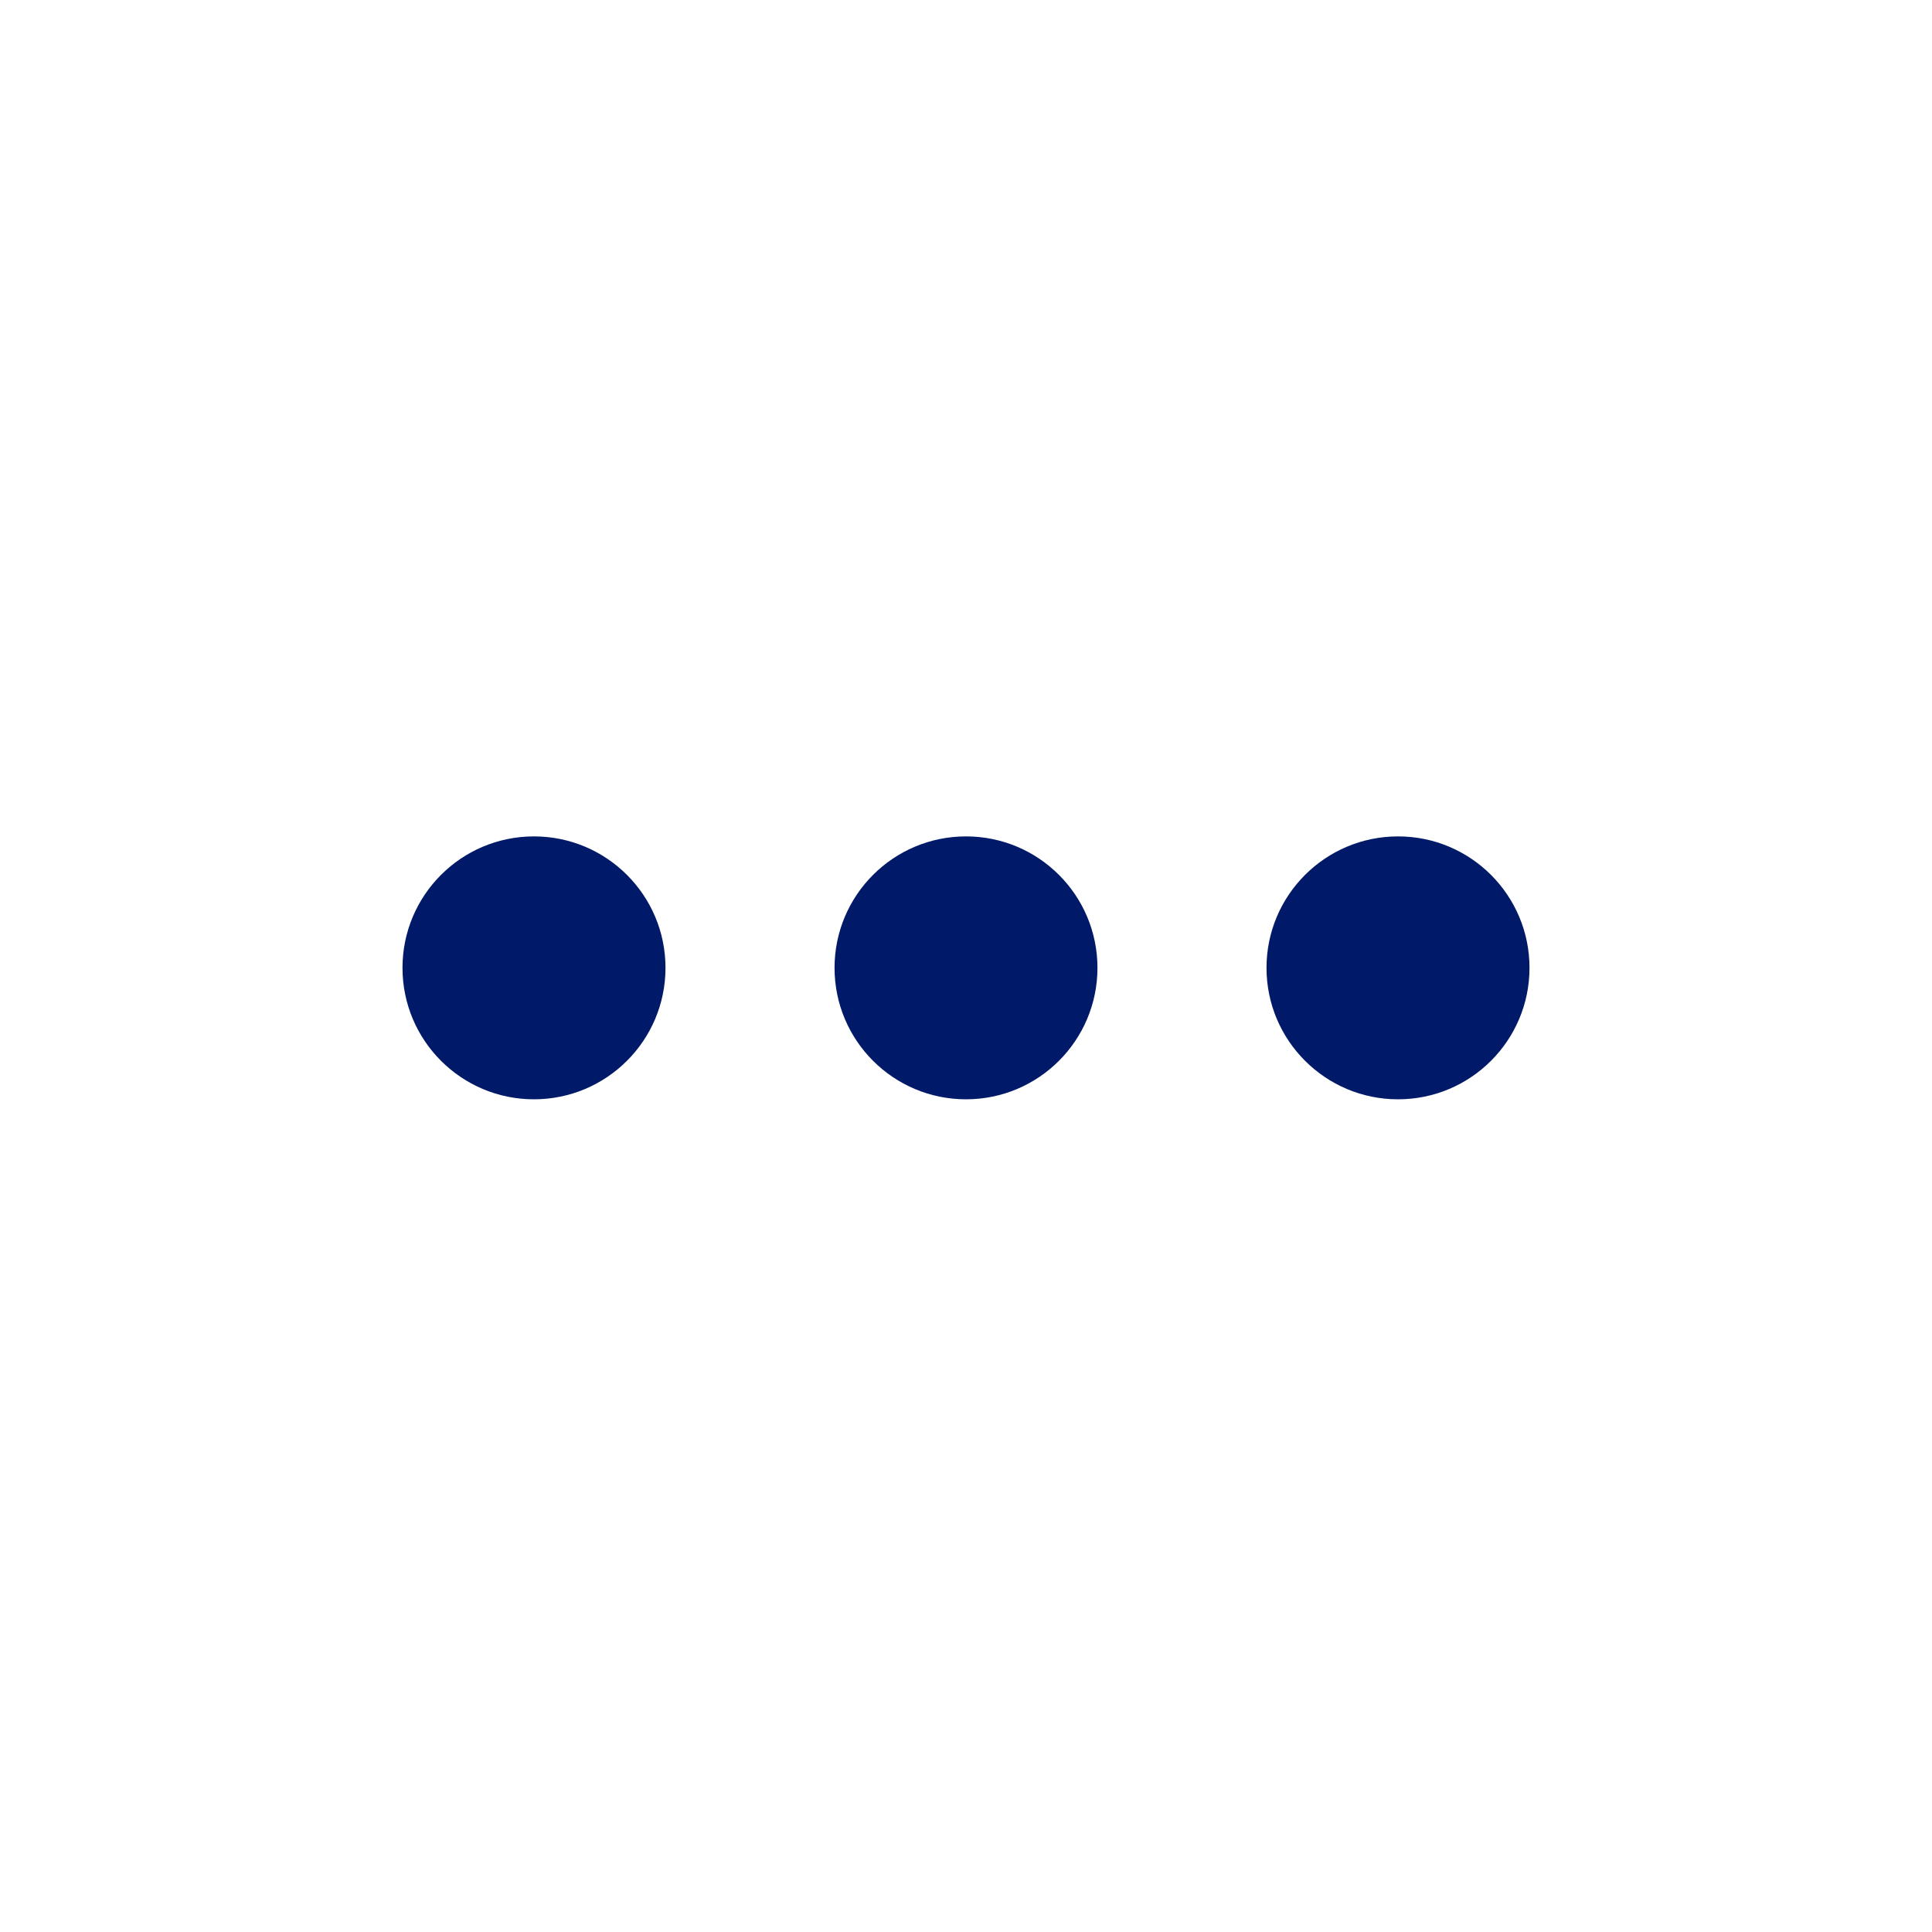 <?xml version="1.0" encoding="UTF-8"?>
<svg width="24" height="24" viewBox="0 0 24 24" fill="none" xmlns="http://www.w3.org/2000/svg">
<path fill-rule="evenodd" clip-rule="evenodd" d="M6.633 10.39C7.535 10.39 8.267 11.121 8.267 12.023C8.267 12.925 7.535 13.656 6.633 13.656C5.731 13.656 5 12.925 5 12.023C5 11.121 5.731 10.39 6.633 10.39Z" fill="#001968"/>
<path fill-rule="evenodd" clip-rule="evenodd" d="M17.367 10.39C18.269 10.39 19 11.121 19 12.023C19 12.925 18.269 13.656 17.367 13.656C16.465 13.656 15.733 12.925 15.733 12.023C15.733 11.121 16.465 10.39 17.367 10.39Z" fill="#001968"/>
<path fill-rule="evenodd" clip-rule="evenodd" d="M12 10.39C12.902 10.39 13.633 11.121 13.633 12.023C13.633 12.925 12.902 13.656 12 13.656C11.098 13.656 10.367 12.925 10.367 12.023C10.367 11.121 11.098 10.39 12 10.39Z" fill="#001968"/>
</svg>
